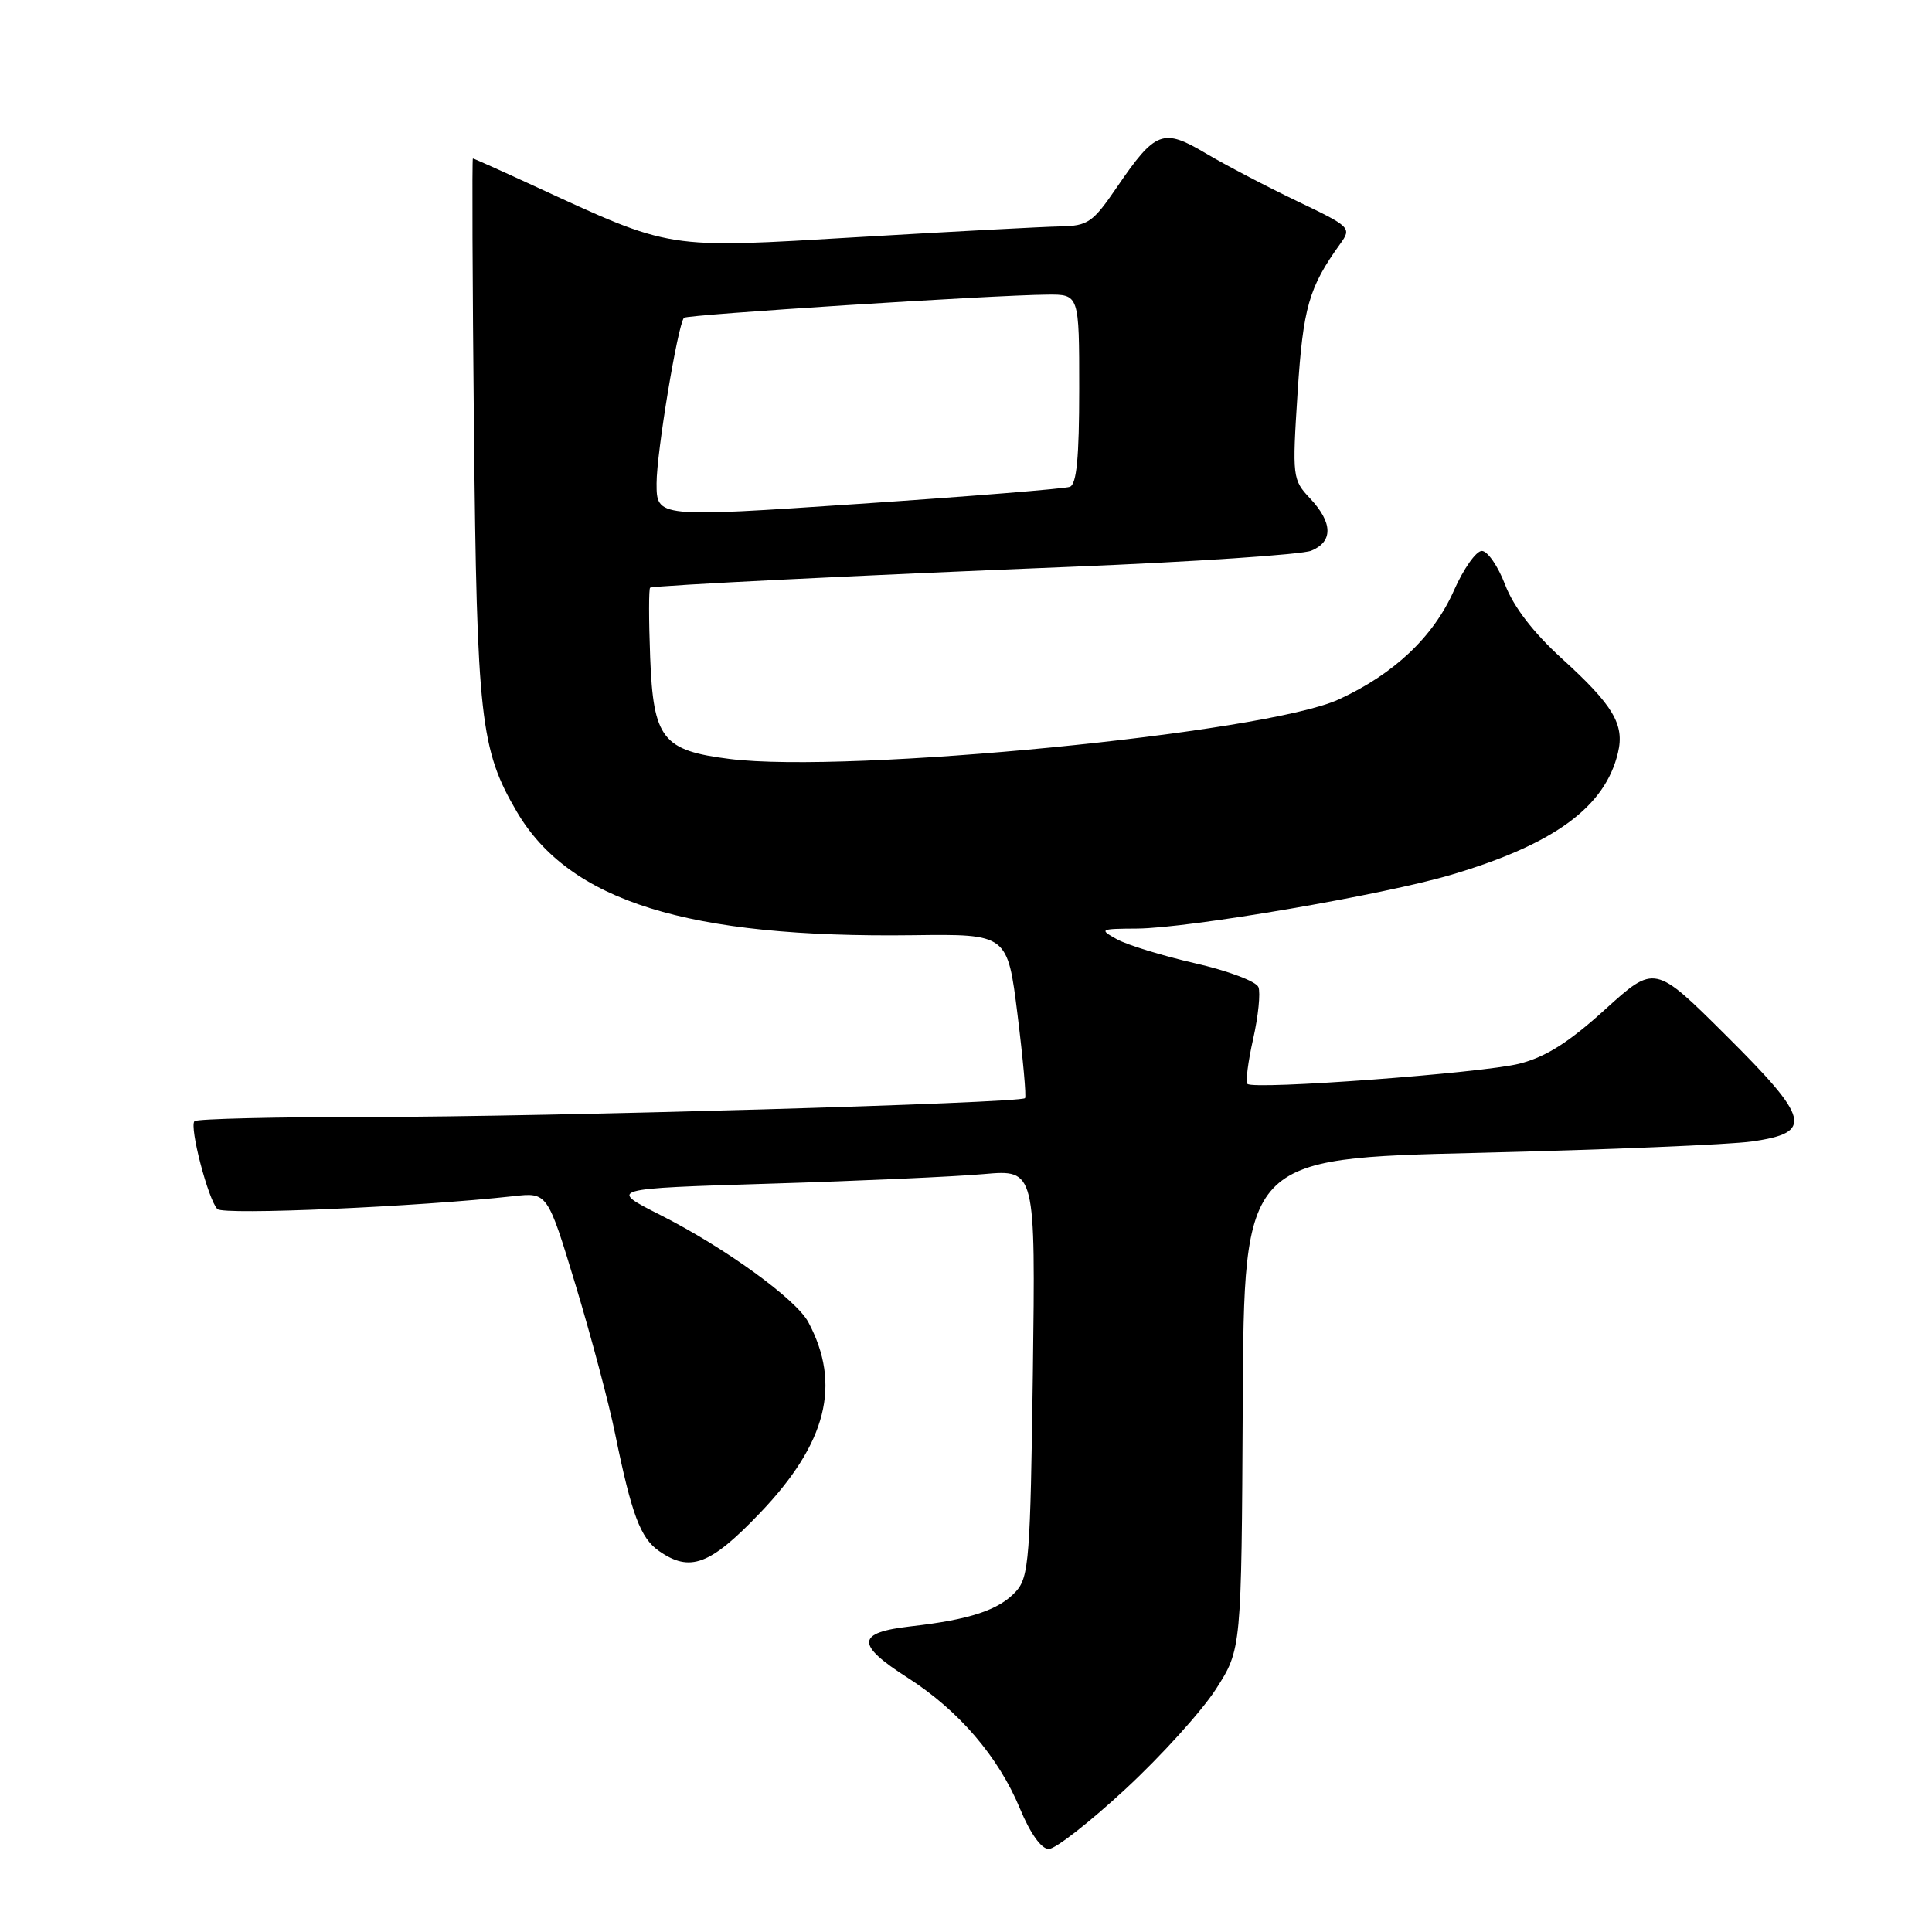 <?xml version="1.0" encoding="UTF-8" standalone="no"?>
<!DOCTYPE svg PUBLIC "-//W3C//DTD SVG 1.1//EN" "http://www.w3.org/Graphics/SVG/1.1/DTD/svg11.dtd" >
<svg xmlns="http://www.w3.org/2000/svg" xmlns:xlink="http://www.w3.org/1999/xlink" version="1.1" viewBox="0 0 256 256">
 <g >
 <path fill="currentColor"
d=" M 149.15 237.04 C 153.88 232.66 159.26 226.71 161.12 223.81 C 164.50 218.54 164.50 218.54 164.67 186.02 C 164.84 153.50 164.84 153.50 195.81 152.76 C 212.85 152.35 229.20 151.67 232.15 151.25 C 240.31 150.08 239.87 148.29 228.66 137.15 C 219.26 127.80 219.26 127.80 212.67 133.77 C 207.84 138.15 204.81 140.06 201.30 140.95 C 196.35 142.19 166.11 144.44 165.29 143.62 C 165.03 143.36 165.37 140.68 166.05 137.66 C 166.73 134.64 167.04 131.55 166.75 130.80 C 166.46 130.04 162.70 128.63 158.36 127.64 C 154.04 126.65 149.38 125.22 148.00 124.46 C 145.61 123.13 145.72 123.07 150.67 123.04 C 157.55 122.99 183.38 118.57 192.34 115.90 C 205.97 111.85 212.69 106.92 214.39 99.73 C 215.28 95.99 213.77 93.46 206.93 87.24 C 203.16 83.80 200.56 80.42 199.44 77.49 C 198.50 75.02 197.11 73.00 196.35 73.00 C 195.59 73.00 193.93 75.36 192.65 78.25 C 189.94 84.38 184.70 89.33 177.36 92.69 C 167.62 97.15 112.47 102.54 96.72 100.57 C 87.77 99.45 86.57 97.92 86.15 87.09 C 85.96 82.09 85.96 77.94 86.15 77.87 C 86.92 77.57 114.14 76.22 142.00 75.10 C 158.22 74.44 172.51 73.48 173.75 72.97 C 176.66 71.77 176.61 69.26 173.60 66.05 C 171.26 63.56 171.22 63.25 171.94 52.00 C 172.67 40.72 173.43 38.09 177.58 32.32 C 179.12 30.18 179.00 30.06 171.83 26.63 C 167.80 24.70 162.37 21.86 159.76 20.31 C 154.10 16.95 153.10 17.33 148.00 24.80 C 144.80 29.49 144.16 29.93 140.50 30.00 C 138.30 30.04 126.23 30.68 113.68 31.42 C 87.98 32.94 89.19 33.13 70.69 24.60 C 66.40 22.62 62.79 21.00 62.66 21.00 C 62.54 21.00 62.60 37.09 62.80 56.75 C 63.19 95.17 63.65 99.31 68.47 107.54 C 75.44 119.43 91.08 124.31 121.00 123.92 C 133.50 123.76 133.50 123.76 134.83 134.47 C 135.56 140.36 136.01 145.33 135.82 145.51 C 135.16 146.18 71.94 148.00 49.42 148.00 C 36.72 148.00 26.08 148.25 25.77 148.56 C 25.06 149.27 27.59 158.99 28.81 160.21 C 29.63 161.03 55.38 159.90 68.02 158.50 C 72.54 157.99 72.54 157.99 76.26 170.25 C 78.30 176.99 80.67 185.88 81.51 190.00 C 83.69 200.67 84.86 203.79 87.30 205.50 C 91.43 208.39 94.08 207.40 100.70 200.48 C 109.56 191.22 111.52 183.45 107.10 175.18 C 105.47 172.14 96.04 165.31 87.51 161.00 C 80.59 157.50 80.59 157.50 102.04 156.84 C 113.84 156.48 126.59 155.91 130.36 155.57 C 137.21 154.97 137.21 154.97 136.86 181.88 C 136.53 206.48 136.34 208.97 134.63 210.86 C 132.40 213.32 128.53 214.61 120.75 215.49 C 113.43 216.32 113.33 217.87 120.30 222.33 C 127.03 226.64 132.30 232.78 135.14 239.63 C 136.52 242.96 137.98 245.00 138.97 245.00 C 139.85 245.00 144.43 241.42 149.15 237.04 Z  M 87.00 64.04 C 87.00 60.00 89.79 43.12 90.63 42.11 C 90.98 41.69 131.55 39.10 138.75 39.04 C 143.00 39.00 143.00 39.00 143.00 51.53 C 143.00 60.65 142.66 64.19 141.75 64.51 C 141.06 64.76 128.46 65.78 113.75 66.77 C 87.00 68.57 87.00 68.57 87.00 64.04 Z "/>
</g>
</svg>